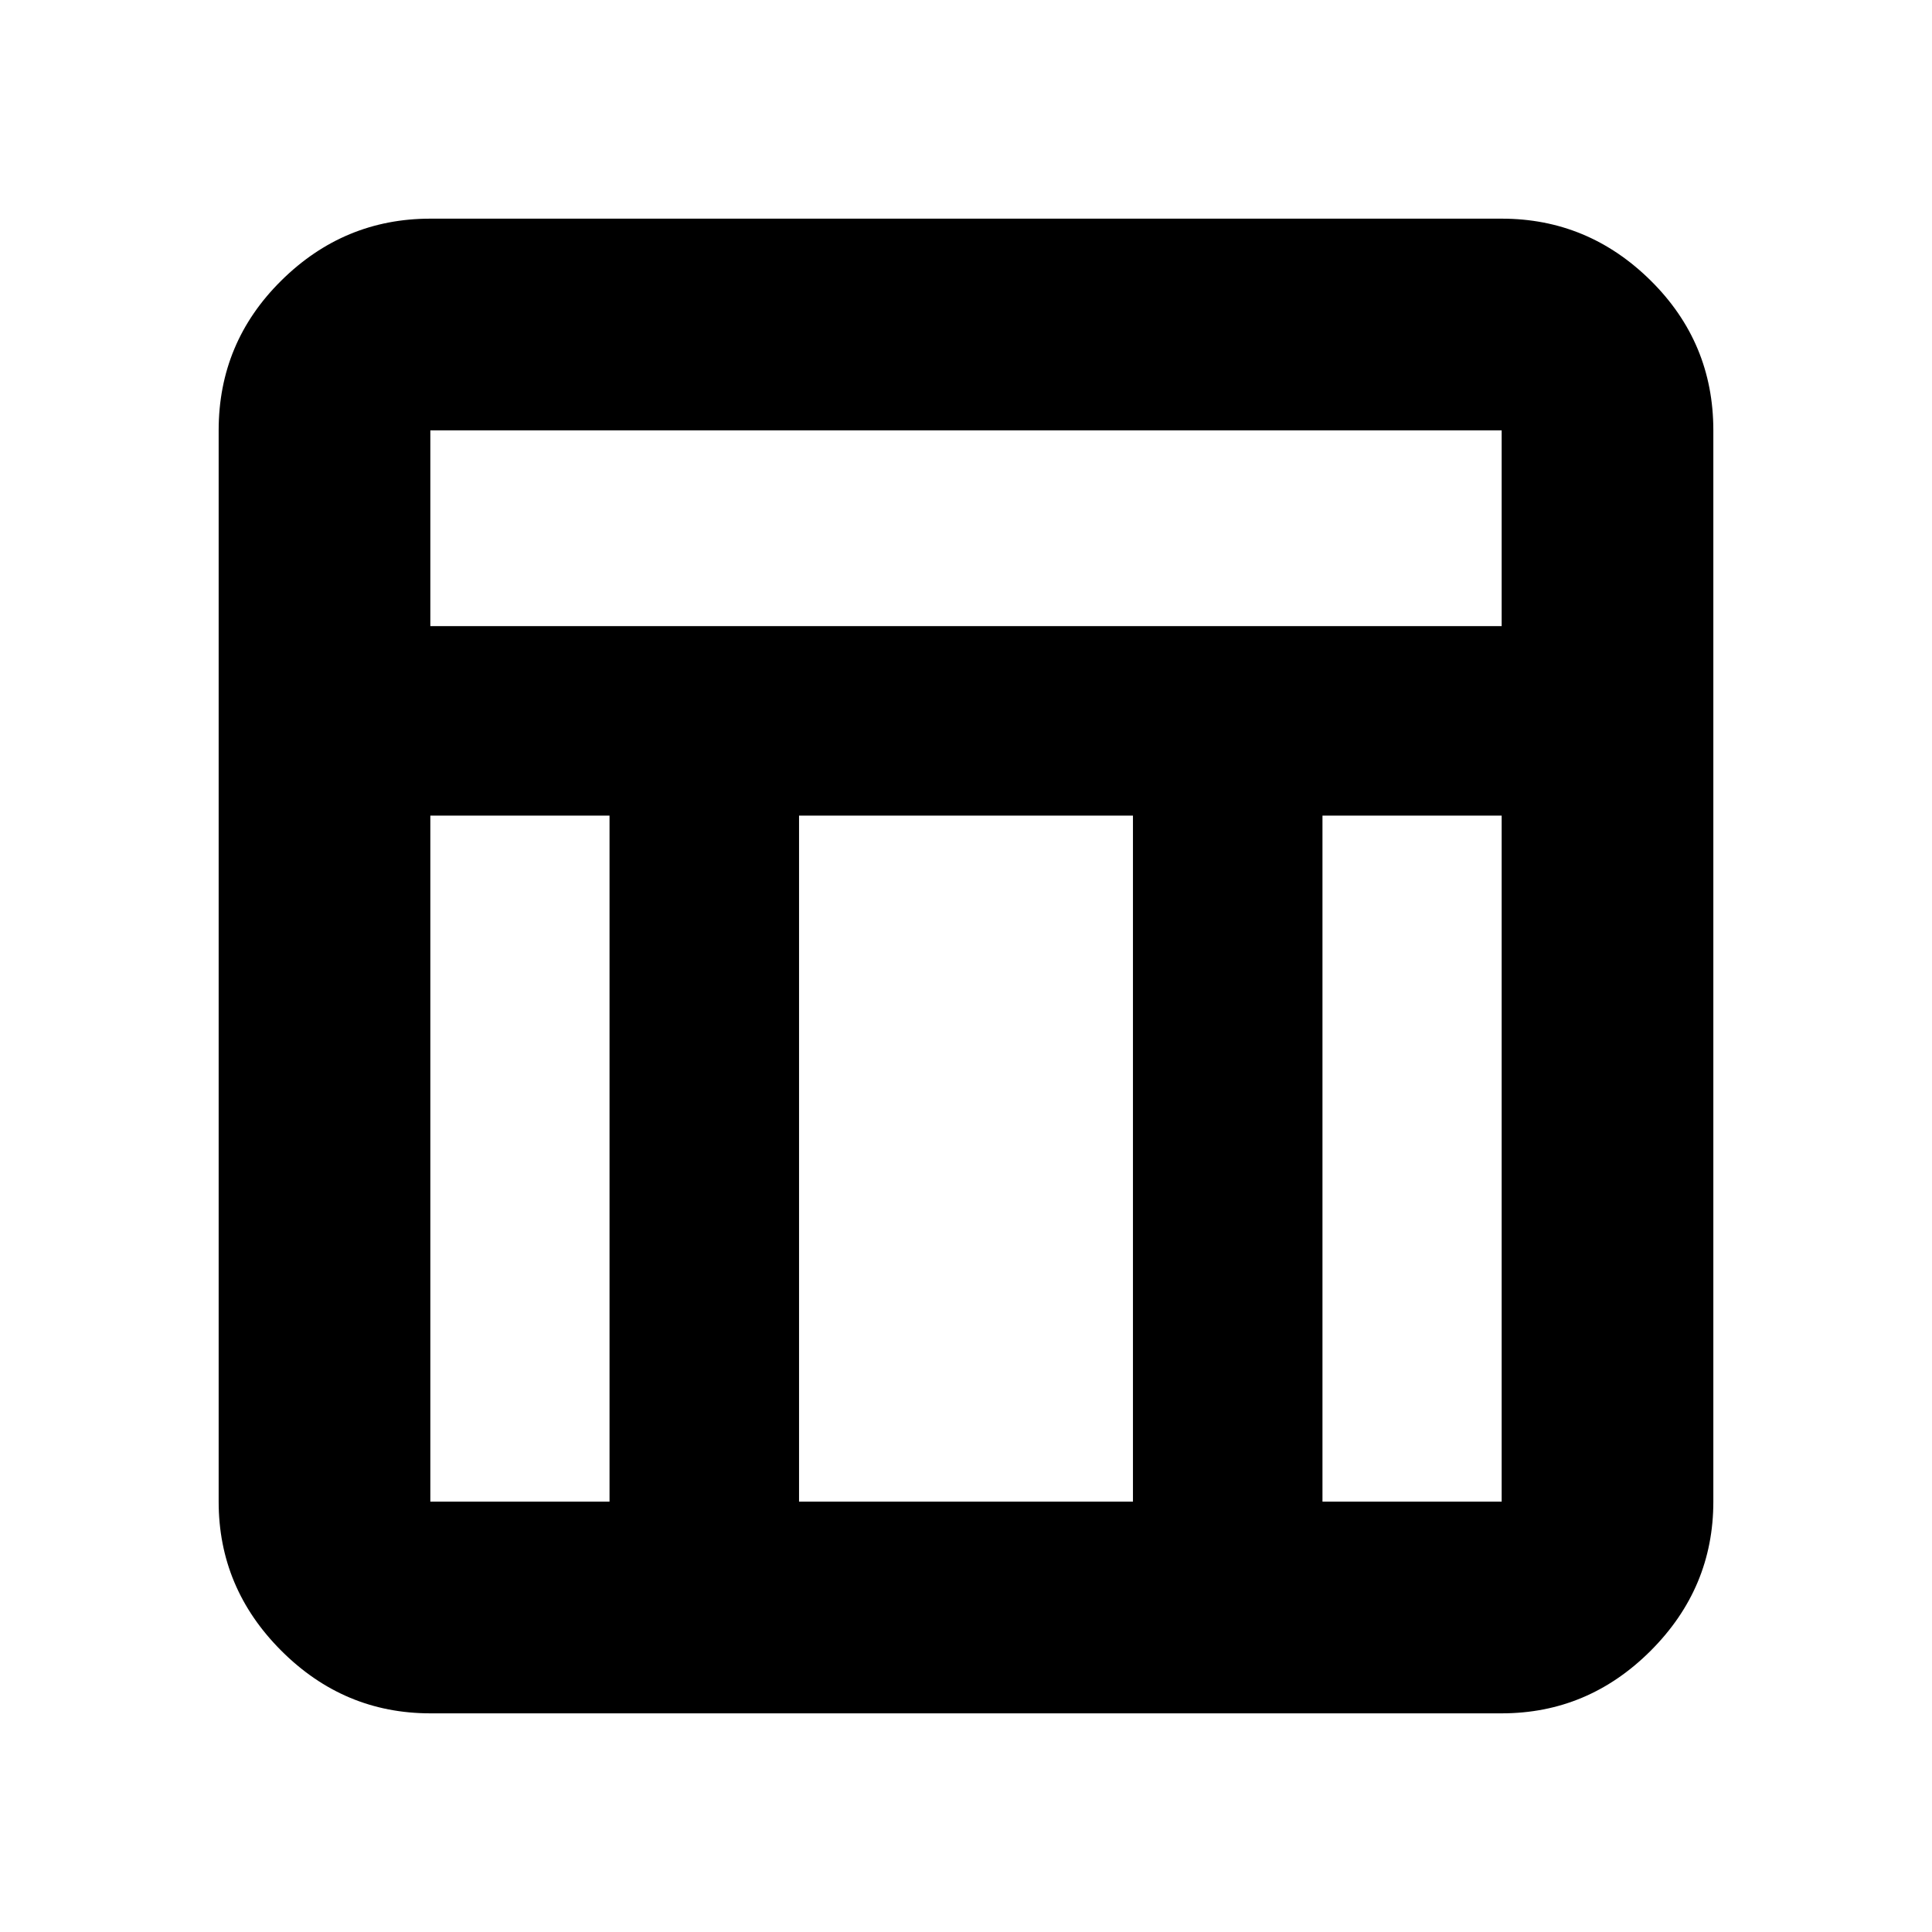 <svg xmlns="http://www.w3.org/2000/svg" height="20" viewBox="0 -960 960 960" width="20"><path d="M746.17-108.65H213.83q-42.93 0-74.06-31.12-31.12-31.13-31.12-74.06v-532.34q0-43.63 31.12-74.41 31.13-30.77 74.06-30.77h532.34q42.93 0 74.06 30.77 31.12 30.78 31.12 74.41v532.34q0 42.93-31.12 74.06-31.13 31.12-74.06 31.12ZM213.83-648.89h532.34v-97.28H213.83v97.28Zm89.04 94.17h-89.04v340.89h89.04v-340.89Zm354.26 0v340.89h89.04v-340.89h-89.04Zm-94.17 0H397.04v340.89h165.92v-340.89Z"/></svg>